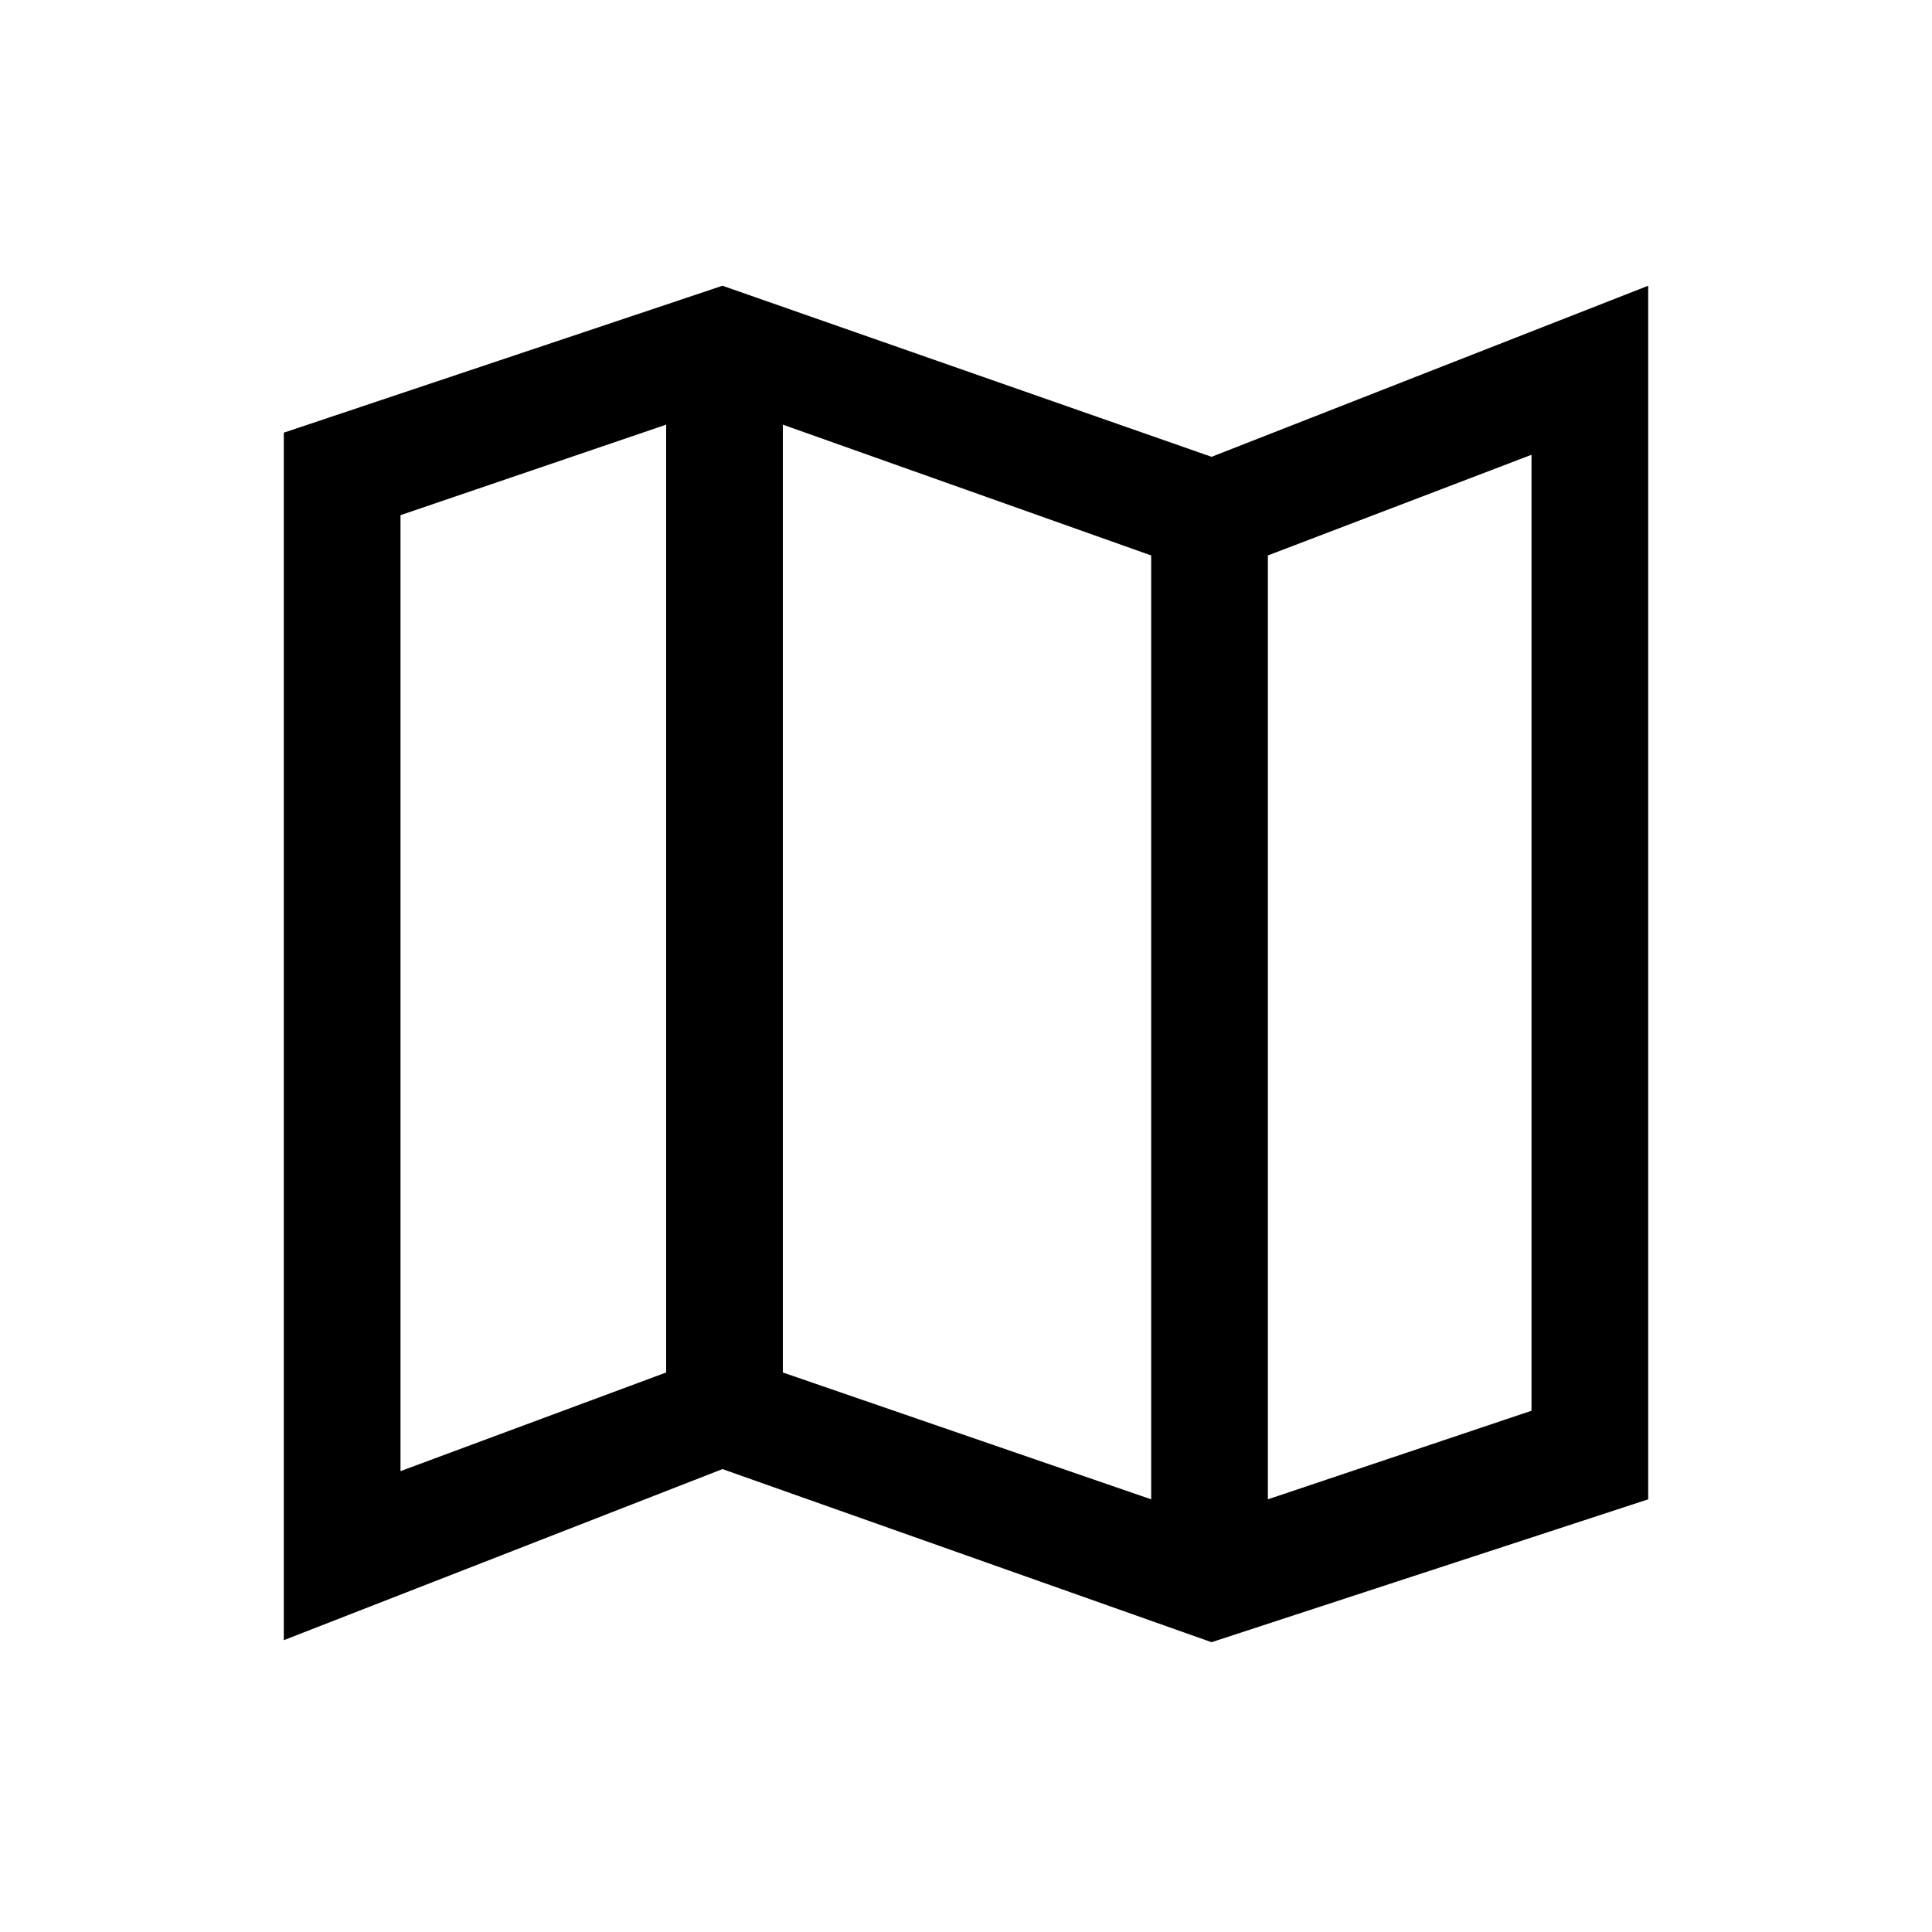 <svg xmlns="http://www.w3.org/2000/svg" height="20" width="20"><path d="m12.542 17-5.063-1.792-4.541 1.771v-12.5l4.541-1.521 5.063 1.771 4.52-1.771v12.563Zm-.625-1.479V5.75L8.104 4.396v9.812Zm1.208 0 2.729-.917V4.708L13.125 5.75Zm-8.979-.292 2.75-1.021V4.396l-2.75.937Zm8.979-9.479v9.771ZM6.896 4.396v9.812Z"/></svg>